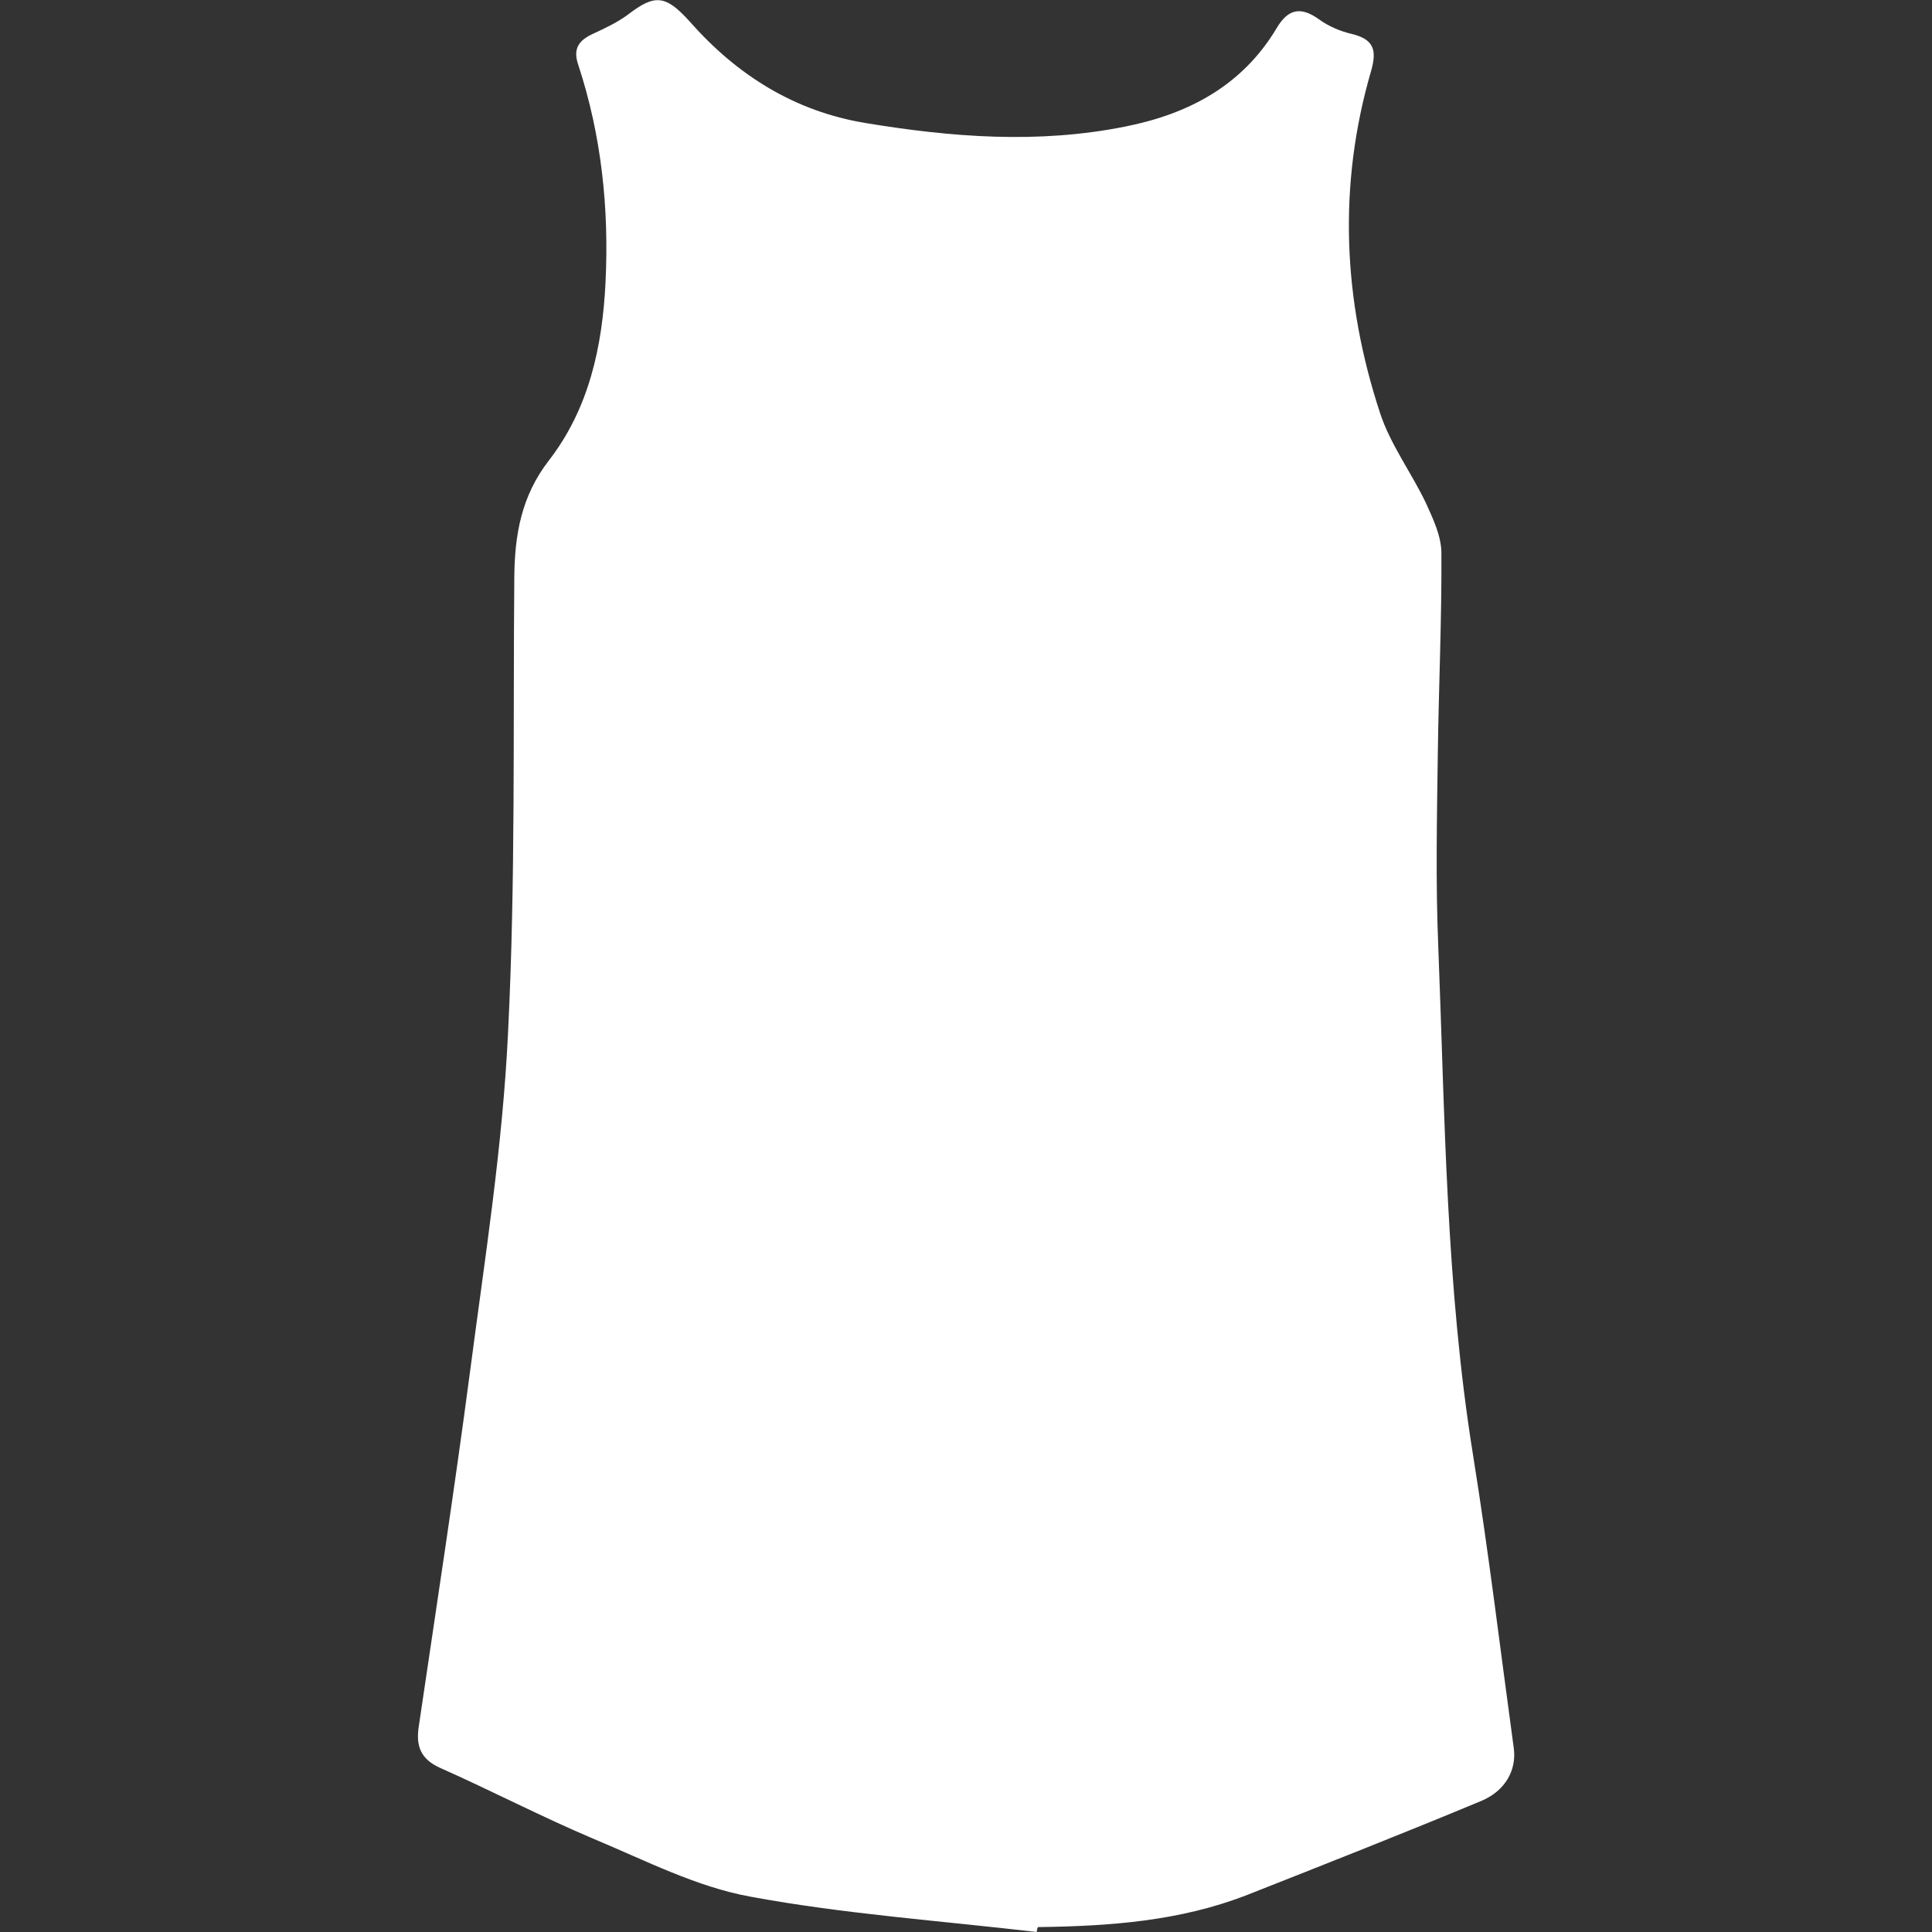 <?xml version="1.0" encoding="utf-8"?>
<!-- Generator: Adobe Illustrator 21.1.0, SVG Export Plug-In . SVG Version: 6.00 Build 0)  -->
<!DOCTYPE svg PUBLIC "-//W3C//DTD SVG 1.1//EN" "http://www.w3.org/Graphics/SVG/1.1/DTD/svg11.dtd">
<svg version="1.1" id="Layer_1" xmlns="http://www.w3.org/2000/svg" xmlns:xlink="http://www.w3.org/1999/xlink" x="0px" y="0px"
	 viewBox="0 0 432 432" style="enable-background:new 0 0 432 432;" xml:space="preserve">
<rect x="0" y="0" width="432" height="432" fill="#333333" stroke="none"/>
<style type="text/css">
	.Drop_x0020_Shadow{fill:none;}
	.Round_x0020_Corners_x0020_2_x0020_pt{fill:#FFFFFF;stroke:#231F20;stroke-miterlimit:10;}
	.Live_x0020_Reflect_x0020_X{fill:none;}
	.Bevel_x0020_Soft{fill:url(#SVGID_1_);}
	.Dusk{fill:#FFFFFF;}
	.Foliage_GS{fill:#FFDD00;}
	.Pompadour_GS{fill-rule:evenodd;clip-rule:evenodd;fill:#44ADE2;}
	.st0{fill:#FFFFFF;}
</style>
<linearGradient id="SVGID_1_" gradientUnits="userSpaceOnUse" x1="216" y1="216" x2="216.707" y2="216.707">
	<stop  offset="0" style="stop-color:#DEDFE3"/>
	<stop  offset="0.178" style="stop-color:#DADBDF"/>
	<stop  offset="0.361" style="stop-color:#CECFD3"/>
	<stop  offset="0.546" style="stop-color:#B9BCBF"/>
	<stop  offset="0.732" style="stop-color:#9CA0A2"/>
	<stop  offset="0.918" style="stop-color:#787D7E"/>
	<stop  offset="1" style="stop-color:#656B6C"/>
</linearGradient>
<g id="uiQVbC_1_">
	<g>
		<path class="st0" d="M231.8,432c-21.3-2.5-42.9-4-64-7.9c-12.1-2.2-23.5-8.1-35-12.9c-11.6-4.9-22.9-10.8-34.4-15.9
			c-4.2-1.9-5.4-4.7-4.8-9c3.9-26.5,8-53,11.5-79.6c3.3-25.2,7.3-50.4,8.5-75.8c1.7-33.9,1.1-68,1.4-102c0.1-9.4,1.6-18,7.7-25.9
			c9-11.6,12-25.5,12.7-39.9c0.8-16.5-0.9-32.8-6.1-48.6c-1.2-3.5,0-5.4,3.2-6.9c2.8-1.3,5.6-2.6,8-4.4c6-4.6,8.4-4.3,13.8,1.7
			c10.5,11.9,23.4,20,39.2,22.6c19.3,3.2,38.7,4.7,58.1,0.8c14.1-2.8,26.1-9.1,33.8-21.9c2.5-4.3,5.3-5.1,9.5-2.1
			c2.2,1.6,4.8,2.7,7.4,3.3c4.9,1.2,5.6,3.6,4.3,8.2c-7.5,25.7-6.3,51.4,2,76.6c2.3,7,7,13.3,10.2,20c1.6,3.5,3.4,7.3,3.5,11
			c0.1,15-0.6,30.1-0.8,45.1c-0.2,14.4-0.5,28.8,0.1,43.1c1.5,38,1.7,76.1,7.8,113.9c3.5,21.8,6.1,43.6,9.1,65.5
			c0.6,4.7-1.8,9.4-7.3,11.7c-17.3,7.2-34.8,14.1-52.3,21c-15.1,5.9-30.9,7-46.8,7.2C231.9,431.2,231.9,431.6,231.8,432z"/>
	</g>
</g>
</svg>
